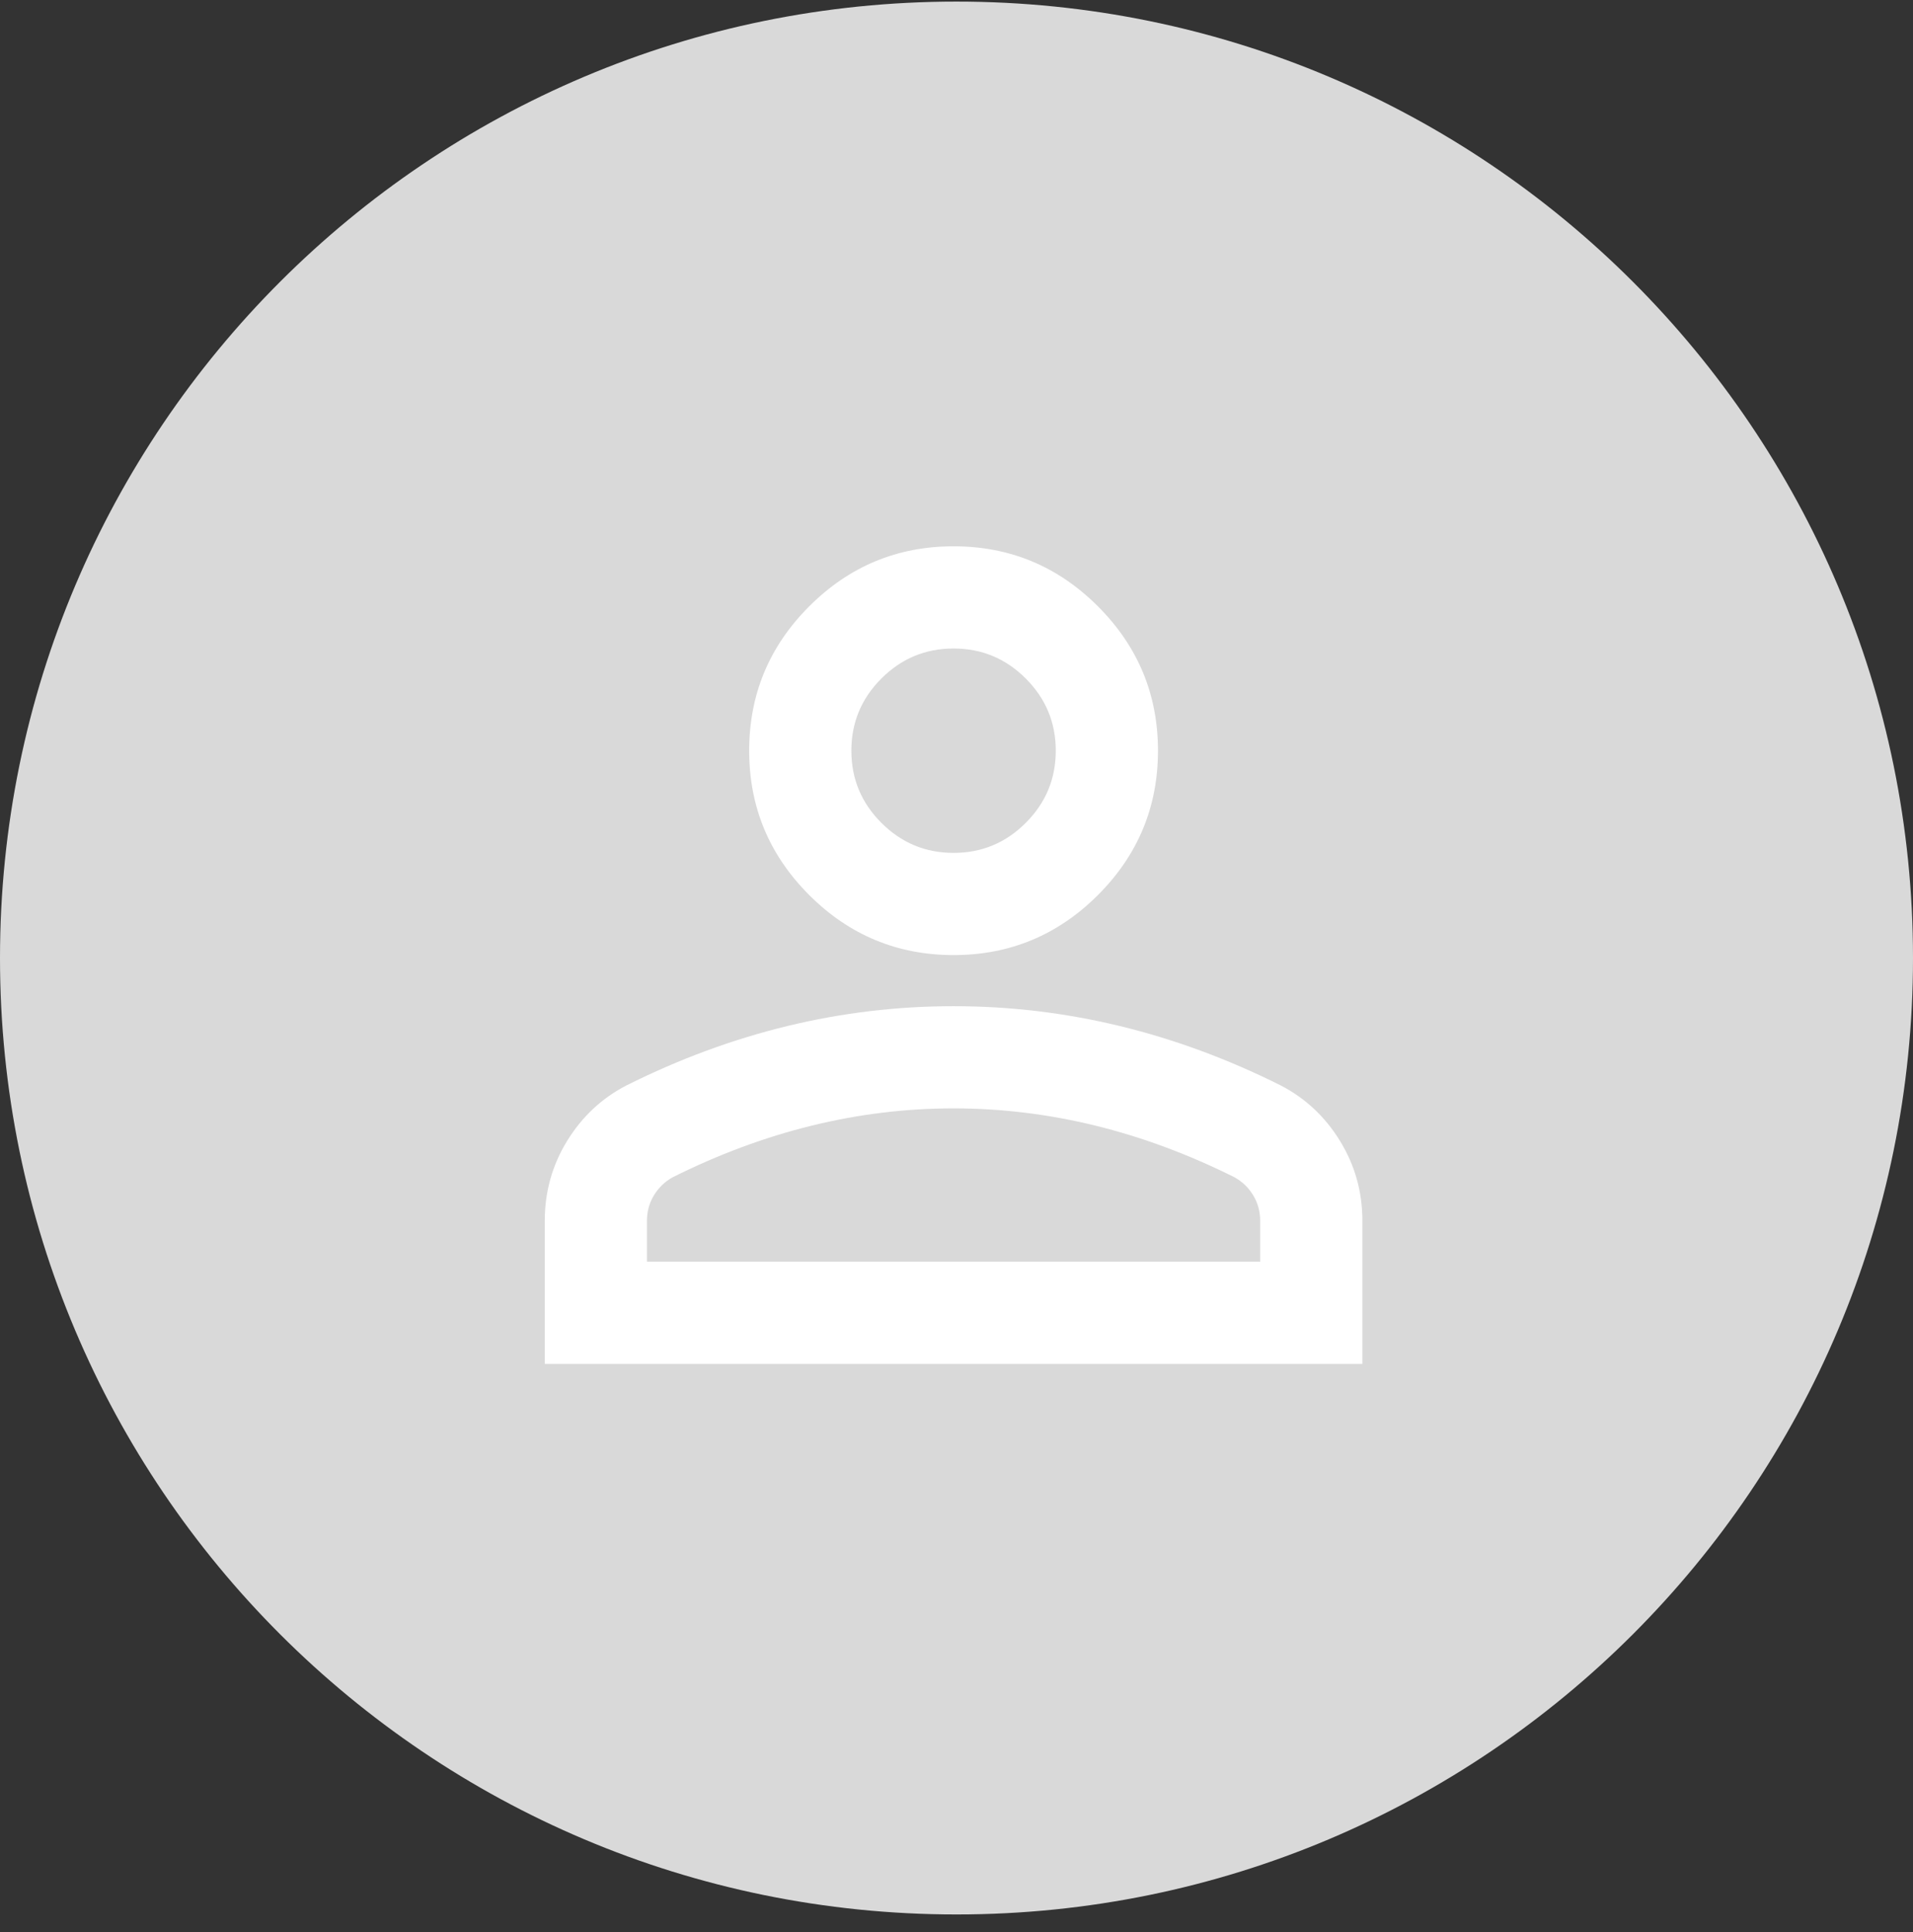 <svg width="100" height="101" viewBox="0 0 100 101" fill="none" xmlns="http://www.w3.org/2000/svg">
<rect x="0" y="0" width="100" height="101" fill="#333333" stroke="none"/>
<path d="M100 50.083C100 77.697 77.614 100.083 50 100.083C22.386 100.083 0 77.697 0 50.083C0 22.468 22.386 0.083 50 0.083C77.614 0.083 100 22.468 100 50.083Z" fill="#D9D9D9"/>
<path d="M49.847 49.929C46.908 49.929 44.393 48.883 42.3 46.791C40.208 44.698 39.162 42.183 39.162 39.244C39.162 36.306 40.208 33.791 42.3 31.698C44.393 29.605 46.908 28.559 49.847 28.559C52.785 28.559 55.3 29.605 57.393 31.698C59.486 33.791 60.532 36.306 60.532 39.244C60.532 42.183 59.486 44.698 57.393 46.791C55.3 48.883 52.785 49.929 49.847 49.929ZM28.477 71.3V63.82C28.477 62.306 28.866 60.915 29.645 59.646C30.424 58.377 31.459 57.409 32.751 56.741C35.511 55.361 38.316 54.326 41.165 53.636C44.014 52.946 46.908 52.601 49.847 52.601C52.785 52.601 55.679 52.946 58.528 53.636C61.378 54.326 64.183 55.361 66.943 56.741C68.234 57.409 69.269 58.377 70.048 59.646C70.827 60.915 71.217 62.306 71.217 63.82V71.3H28.477ZM33.819 65.957H65.874V63.82C65.874 63.33 65.752 62.885 65.507 62.484C65.262 62.084 64.939 61.772 64.539 61.549C62.135 60.347 59.708 59.446 57.259 58.845C54.811 58.244 52.34 57.943 49.847 57.943C47.353 57.943 44.883 58.244 42.434 58.845C39.985 59.446 37.559 60.347 35.155 61.549C34.754 61.772 34.431 62.084 34.186 62.484C33.941 62.885 33.819 63.33 33.819 63.82V65.957ZM49.847 44.587C51.316 44.587 52.574 44.064 53.62 43.017C54.666 41.971 55.189 40.714 55.189 39.244C55.189 37.775 54.666 36.517 53.62 35.471C52.574 34.425 51.316 33.902 49.847 33.902C48.377 33.902 47.12 34.425 46.074 35.471C45.027 36.517 44.504 37.775 44.504 39.244C44.504 40.714 45.027 41.971 46.074 43.017C47.12 44.064 48.377 44.587 49.847 44.587Z" fill="white"/>
</svg>
